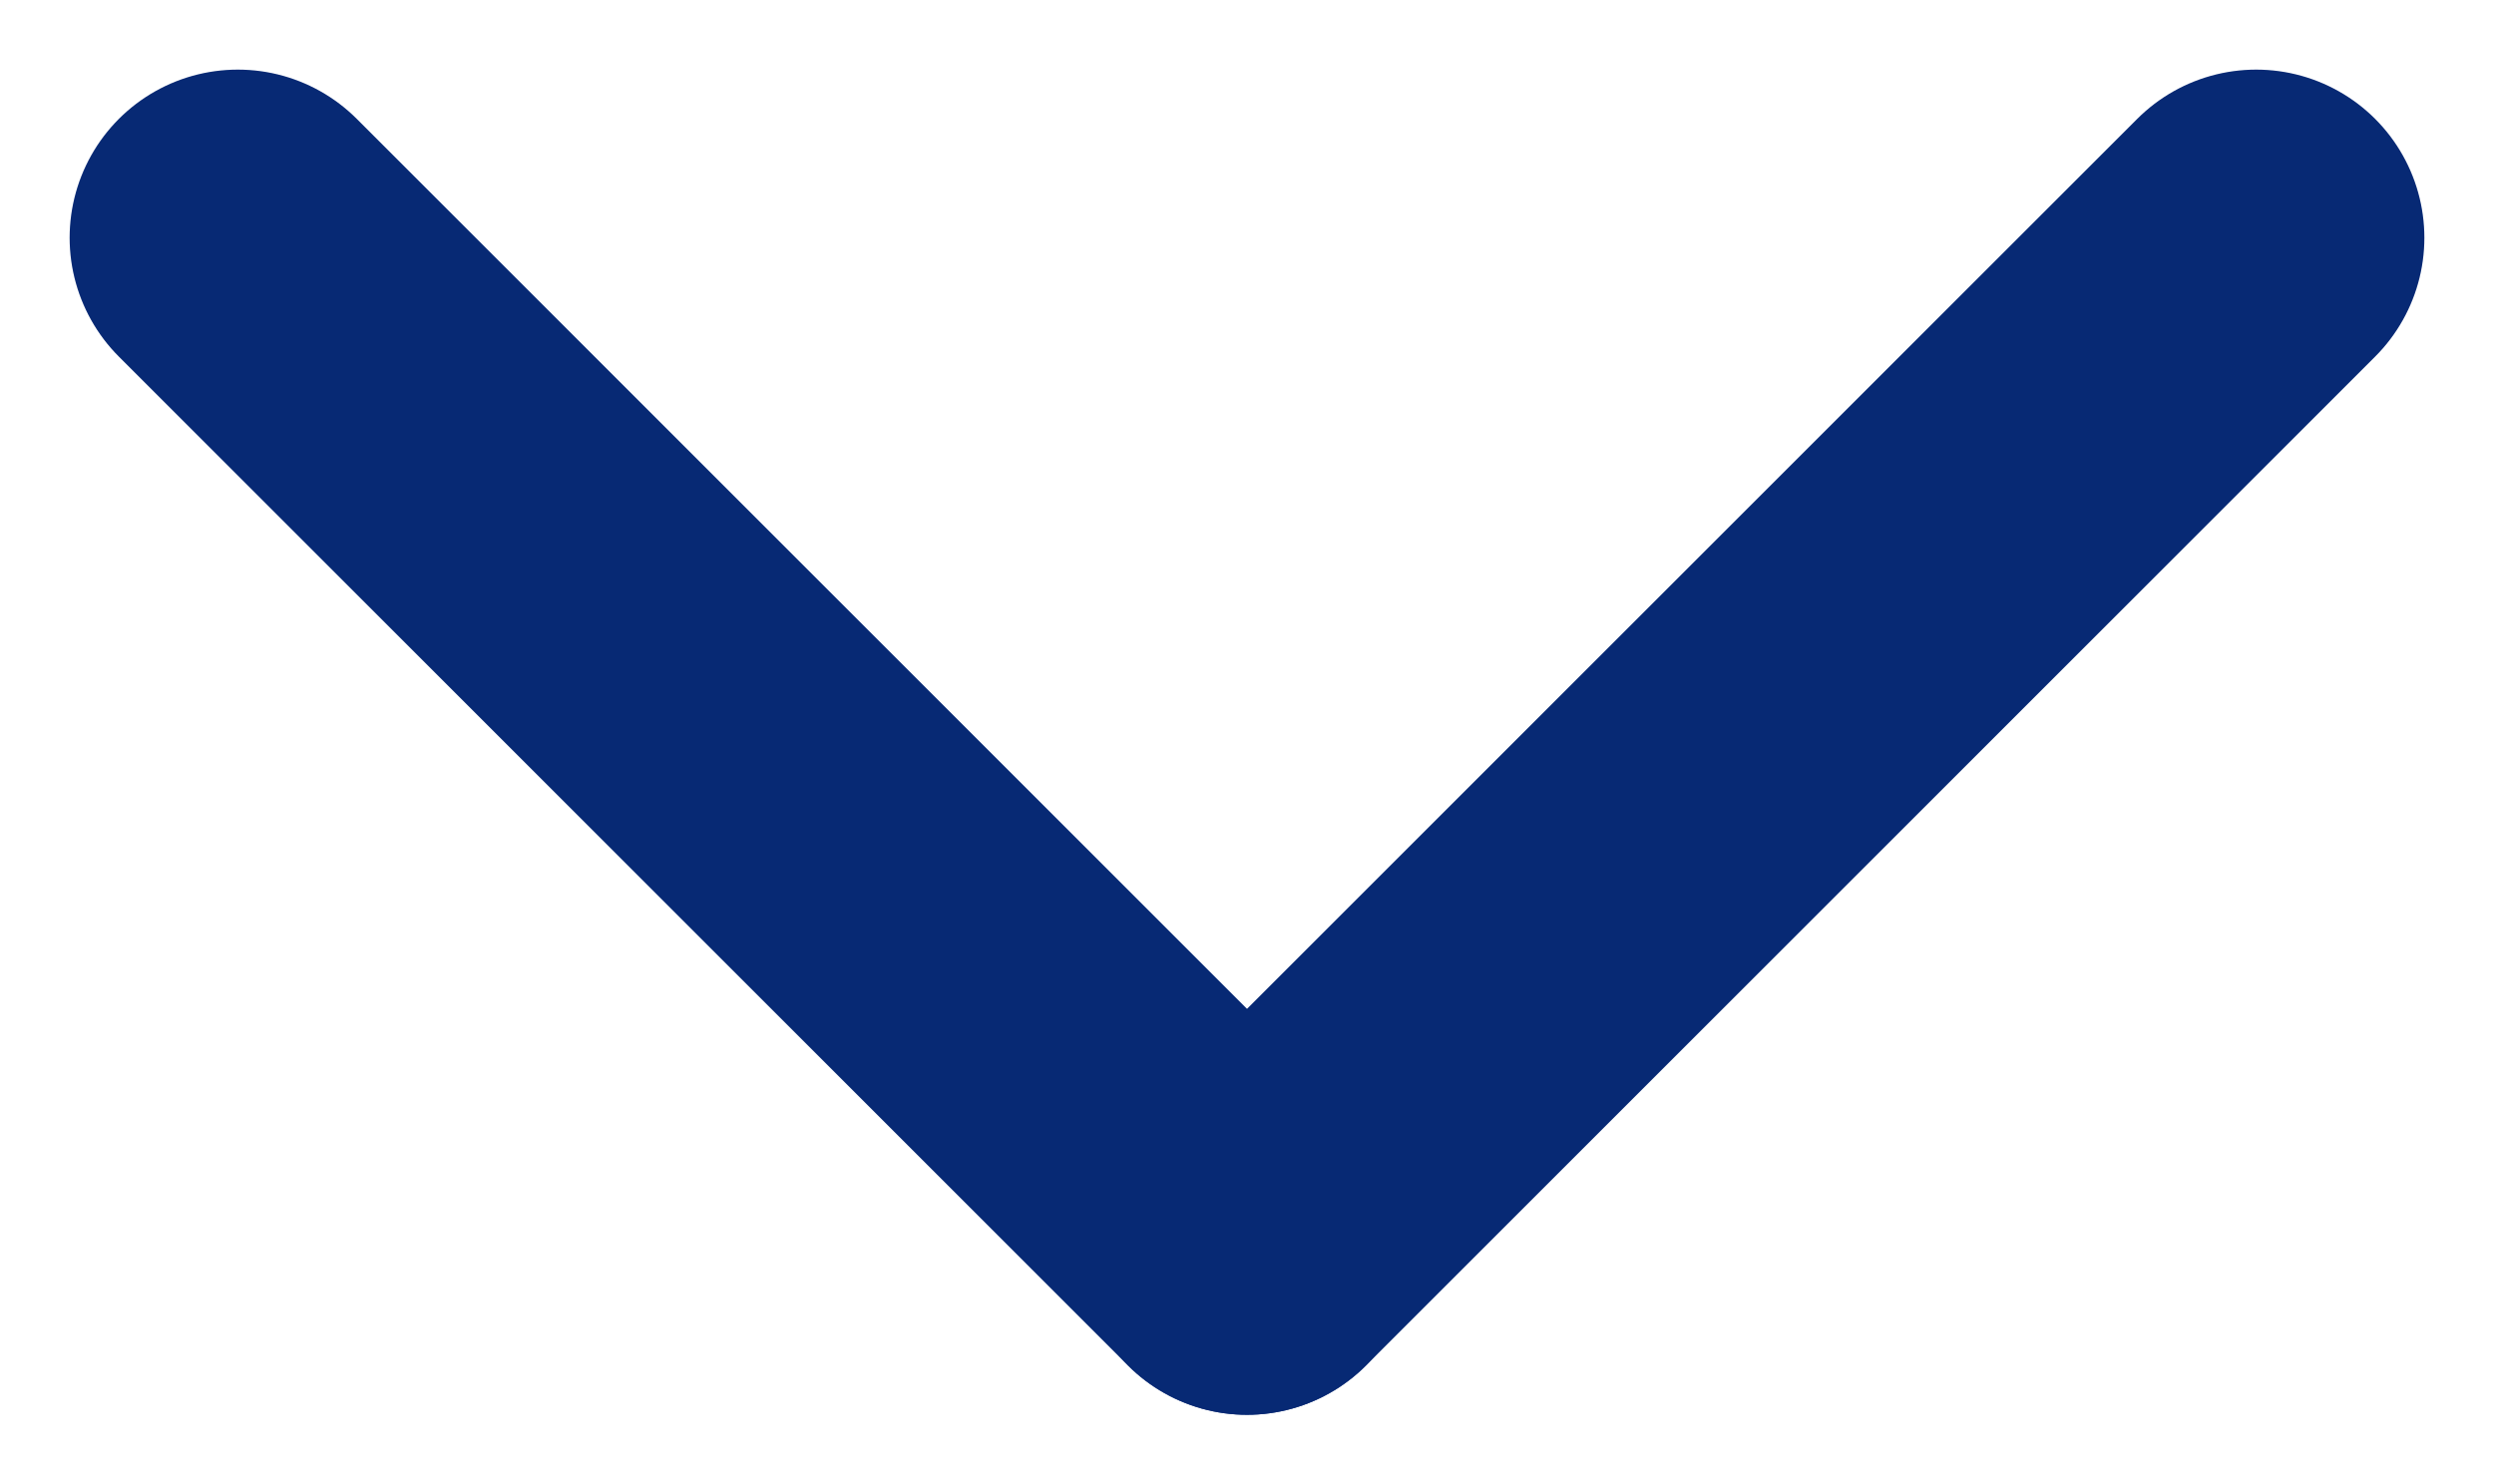 <svg xmlns="http://www.w3.org/2000/svg" width="14.828" height="8.828" viewBox="0 0 14.828 8.828">
  <g id="icon-up" transform="translate(1.414 7.414) rotate(-90)">
    <line id="Line_1" data-name="Line 1" y1="6" x2="6" transform="translate(0 0)" fill="none" stroke="#072974" stroke-linecap="round" stroke-width="2"/>
    <line id="Line_2" data-name="Line 2" x2="6" y2="6" transform="translate(0 6)" fill="none" stroke="#072974" stroke-linecap="round" stroke-width="2"/>
  </g>
</svg>
